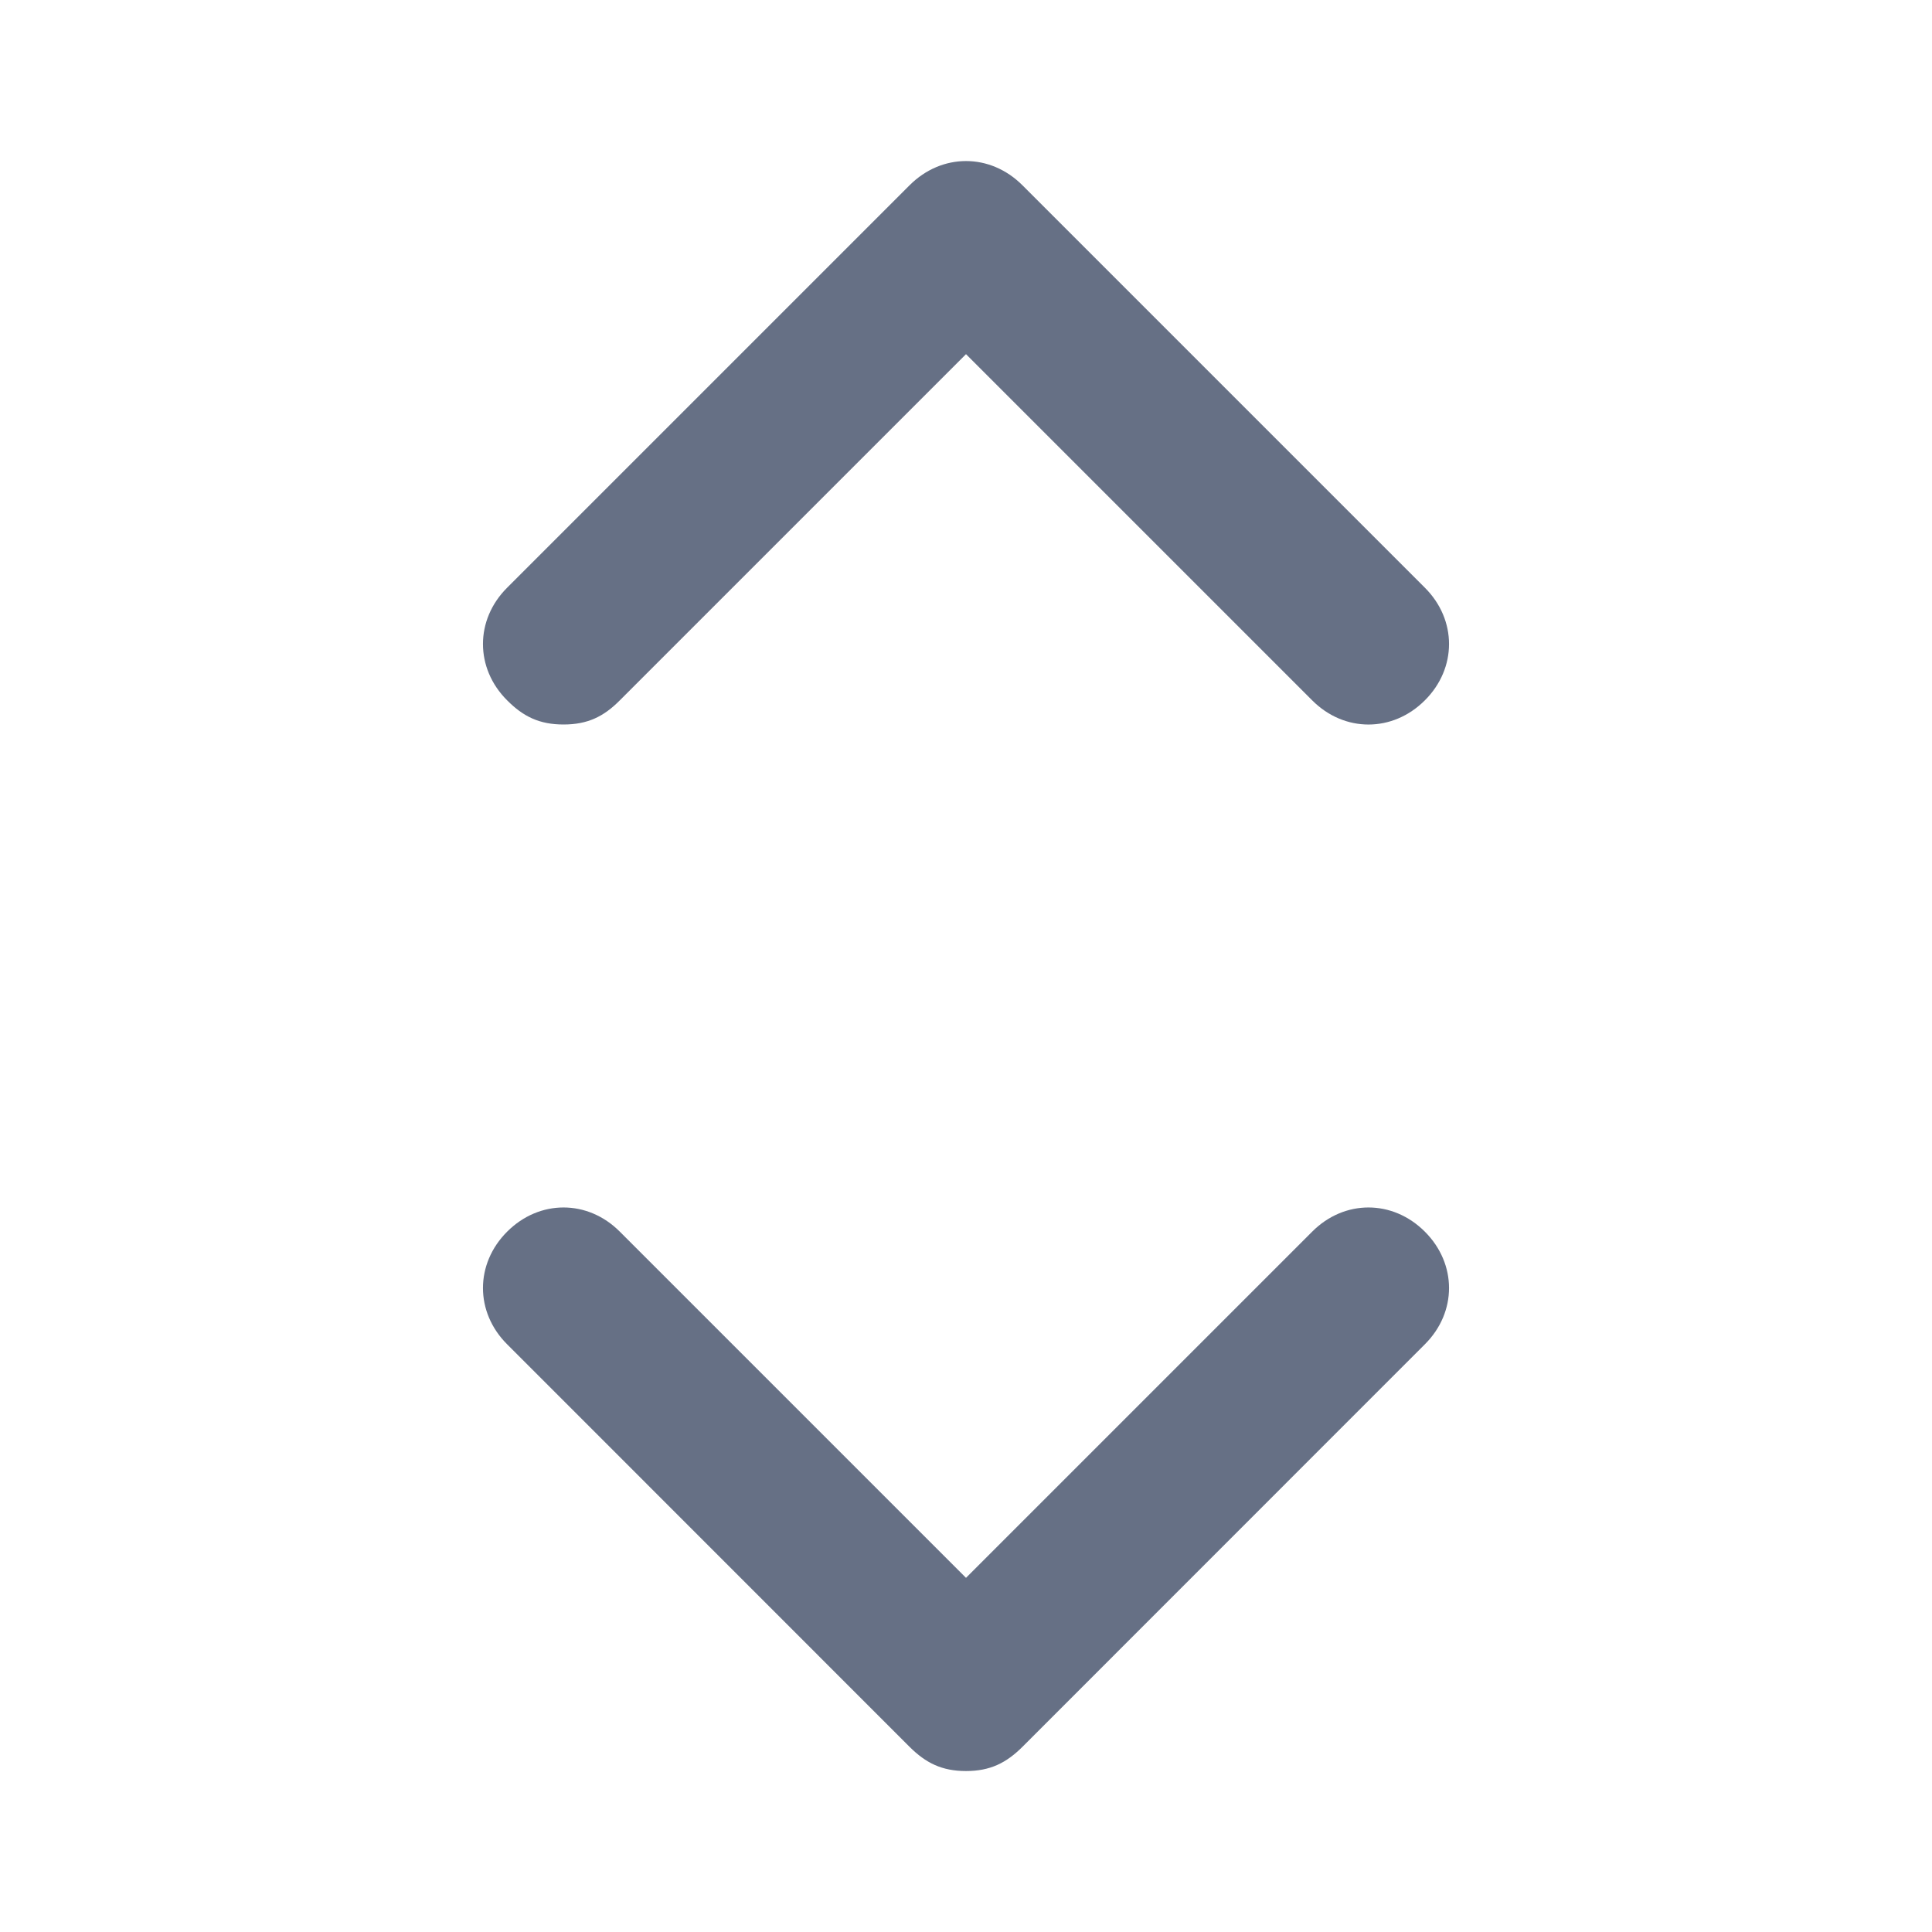 <svg width="16" height="16" viewBox="0 0 16 16" fill="none" xmlns="http://www.w3.org/2000/svg">
<path d="M8 14.667C7.8 14.667 7.667 14.6 7.533 14.467L4.2 11.133C3.933 10.867 3.933 10.467 4.2 10.2C4.467 9.933 4.867 9.933 5.133 10.2L8 13.067L10.867 10.2C11.133 9.933 11.533 9.933 11.8 10.2C12.067 10.467 12.067 10.867 11.8 11.133L8.467 14.467C8.333 14.6 8.2 14.667 8 14.667Z" fill="#667085"/>
<path d="M4.667 6C4.467 6 4.333 5.934 4.2 5.8C3.933 5.534 3.933 5.133 4.2 4.867L7.533 1.534C7.8 1.267 8.2 1.267 8.467 1.534L11.8 4.867C12.067 5.133 12.067 5.534 11.8 5.8C11.533 6.067 11.133 6.067 10.867 5.8L8 2.933L5.133 5.8C5 5.934 4.867 6 4.667 6Z" fill="#667085"/>
</svg>
